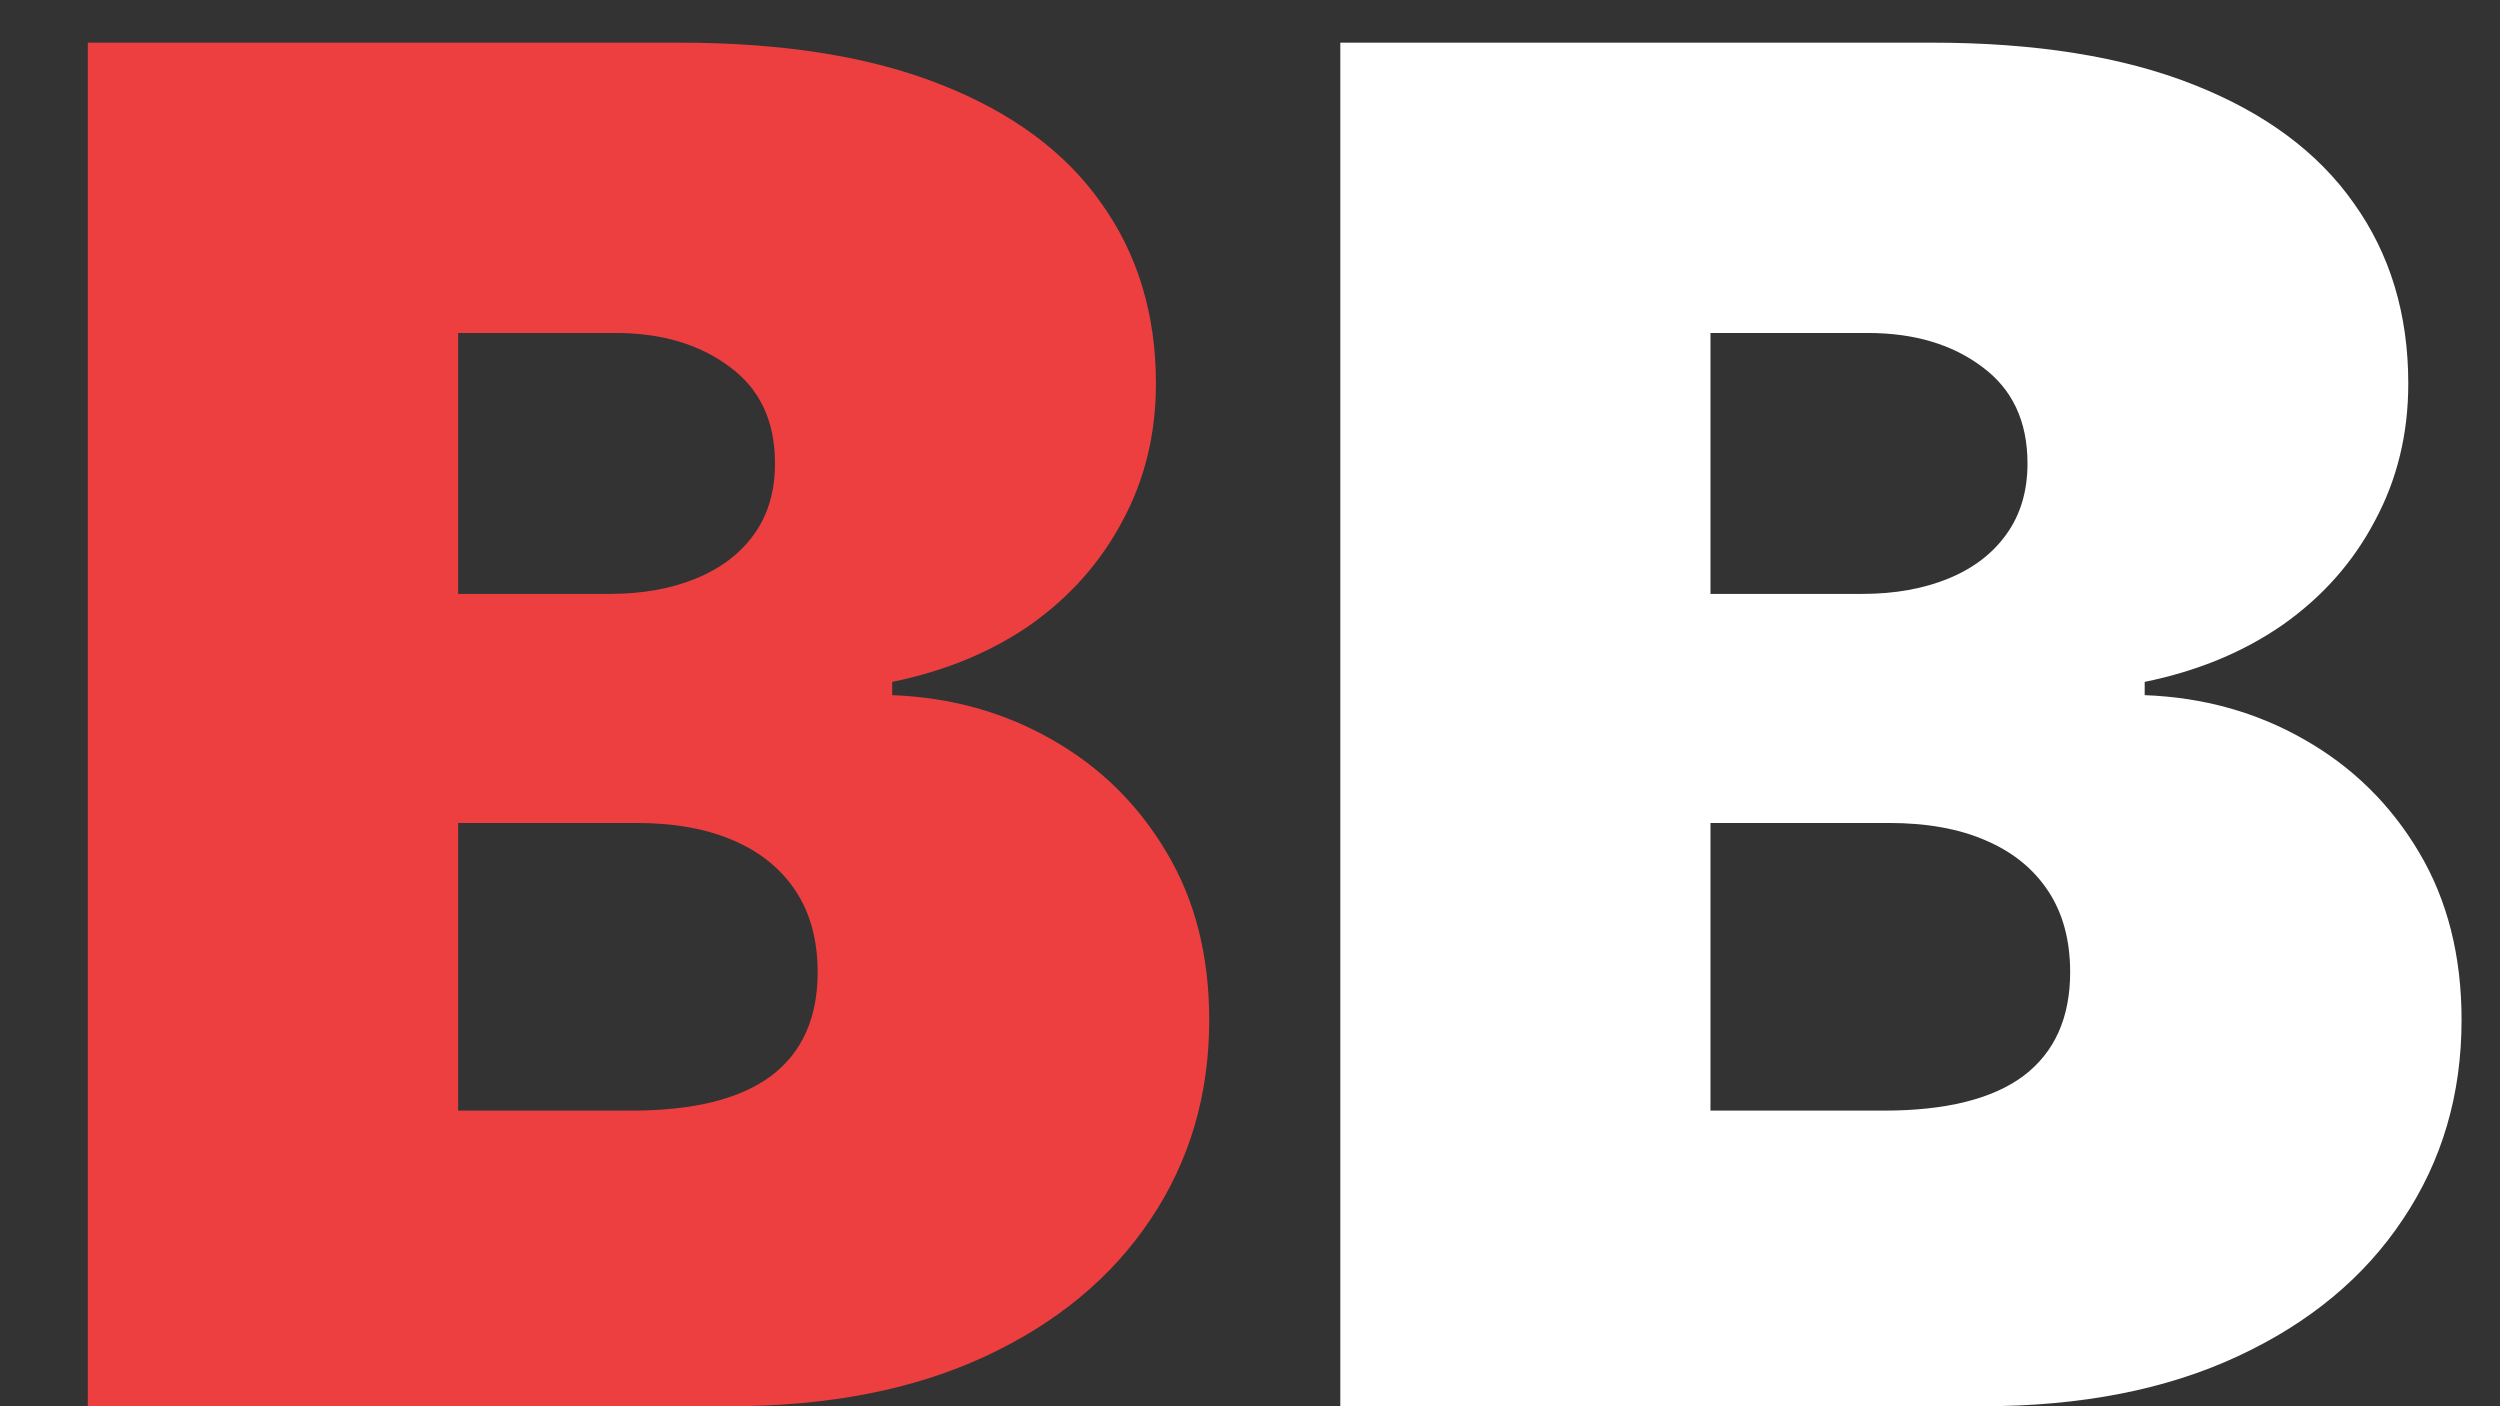 <svg width="16" height="9" viewBox="0 0 16 9" fill="none" xmlns="http://www.w3.org/2000/svg">
<rect x="0" y="0" width="16" height="9" fill="#333333" stroke="none"/>
<path d="M0.562 9V0.273H4.347C5.011 0.273 5.57 0.362 6.021 0.541C6.476 0.72 6.818 0.973 7.048 1.3C7.281 1.626 7.398 2.011 7.398 2.455C7.398 2.776 7.327 3.068 7.185 3.332C7.045 3.597 6.849 3.818 6.597 3.997C6.344 4.173 6.048 4.295 5.71 4.364V4.449C6.085 4.463 6.426 4.558 6.733 4.734C7.04 4.908 7.284 5.148 7.466 5.455C7.648 5.759 7.739 6.116 7.739 6.528C7.739 7.006 7.614 7.43 7.364 7.803C7.116 8.175 6.764 8.467 6.307 8.68C5.849 8.893 5.304 9 4.67 9H0.562ZM2.932 7.108H4.04C4.438 7.108 4.736 7.034 4.935 6.886C5.134 6.736 5.233 6.514 5.233 6.222C5.233 6.017 5.186 5.844 5.092 5.702C4.999 5.56 4.865 5.452 4.692 5.378C4.521 5.304 4.315 5.267 4.074 5.267H2.932V7.108ZM2.932 3.801H3.903C4.111 3.801 4.294 3.768 4.453 3.703C4.612 3.638 4.736 3.544 4.824 3.422C4.915 3.297 4.96 3.145 4.96 2.966C4.96 2.696 4.864 2.49 4.67 2.348C4.477 2.203 4.233 2.131 3.938 2.131H2.932V3.801Z" fill="#ED3F40"/>
<path d="M8.578 9V0.273H12.362C13.027 0.273 13.585 0.362 14.037 0.541C14.492 0.72 14.834 0.973 15.064 1.3C15.297 1.626 15.413 2.011 15.413 2.455C15.413 2.776 15.342 3.068 15.2 3.332C15.061 3.597 14.865 3.818 14.612 3.997C14.359 4.173 14.064 4.295 13.726 4.364V4.449C14.101 4.463 14.442 4.558 14.749 4.734C15.055 4.908 15.3 5.148 15.482 5.455C15.663 5.759 15.754 6.116 15.754 6.528C15.754 7.006 15.629 7.43 15.379 7.803C15.132 8.175 14.78 8.467 14.322 8.68C13.865 8.893 13.32 9 12.686 9H8.578ZM10.947 7.108H12.055C12.453 7.108 12.751 7.034 12.95 6.886C13.149 6.736 13.249 6.514 13.249 6.222C13.249 6.017 13.202 5.844 13.108 5.702C13.014 5.56 12.881 5.452 12.707 5.378C12.537 5.304 12.331 5.267 12.089 5.267H10.947V7.108ZM10.947 3.801H11.919C12.126 3.801 12.31 3.768 12.469 3.703C12.628 3.638 12.751 3.544 12.839 3.422C12.93 3.297 12.976 3.145 12.976 2.966C12.976 2.696 12.879 2.49 12.686 2.348C12.493 2.203 12.249 2.131 11.953 2.131H10.947V3.801Z" fill="white"/>
</svg>
